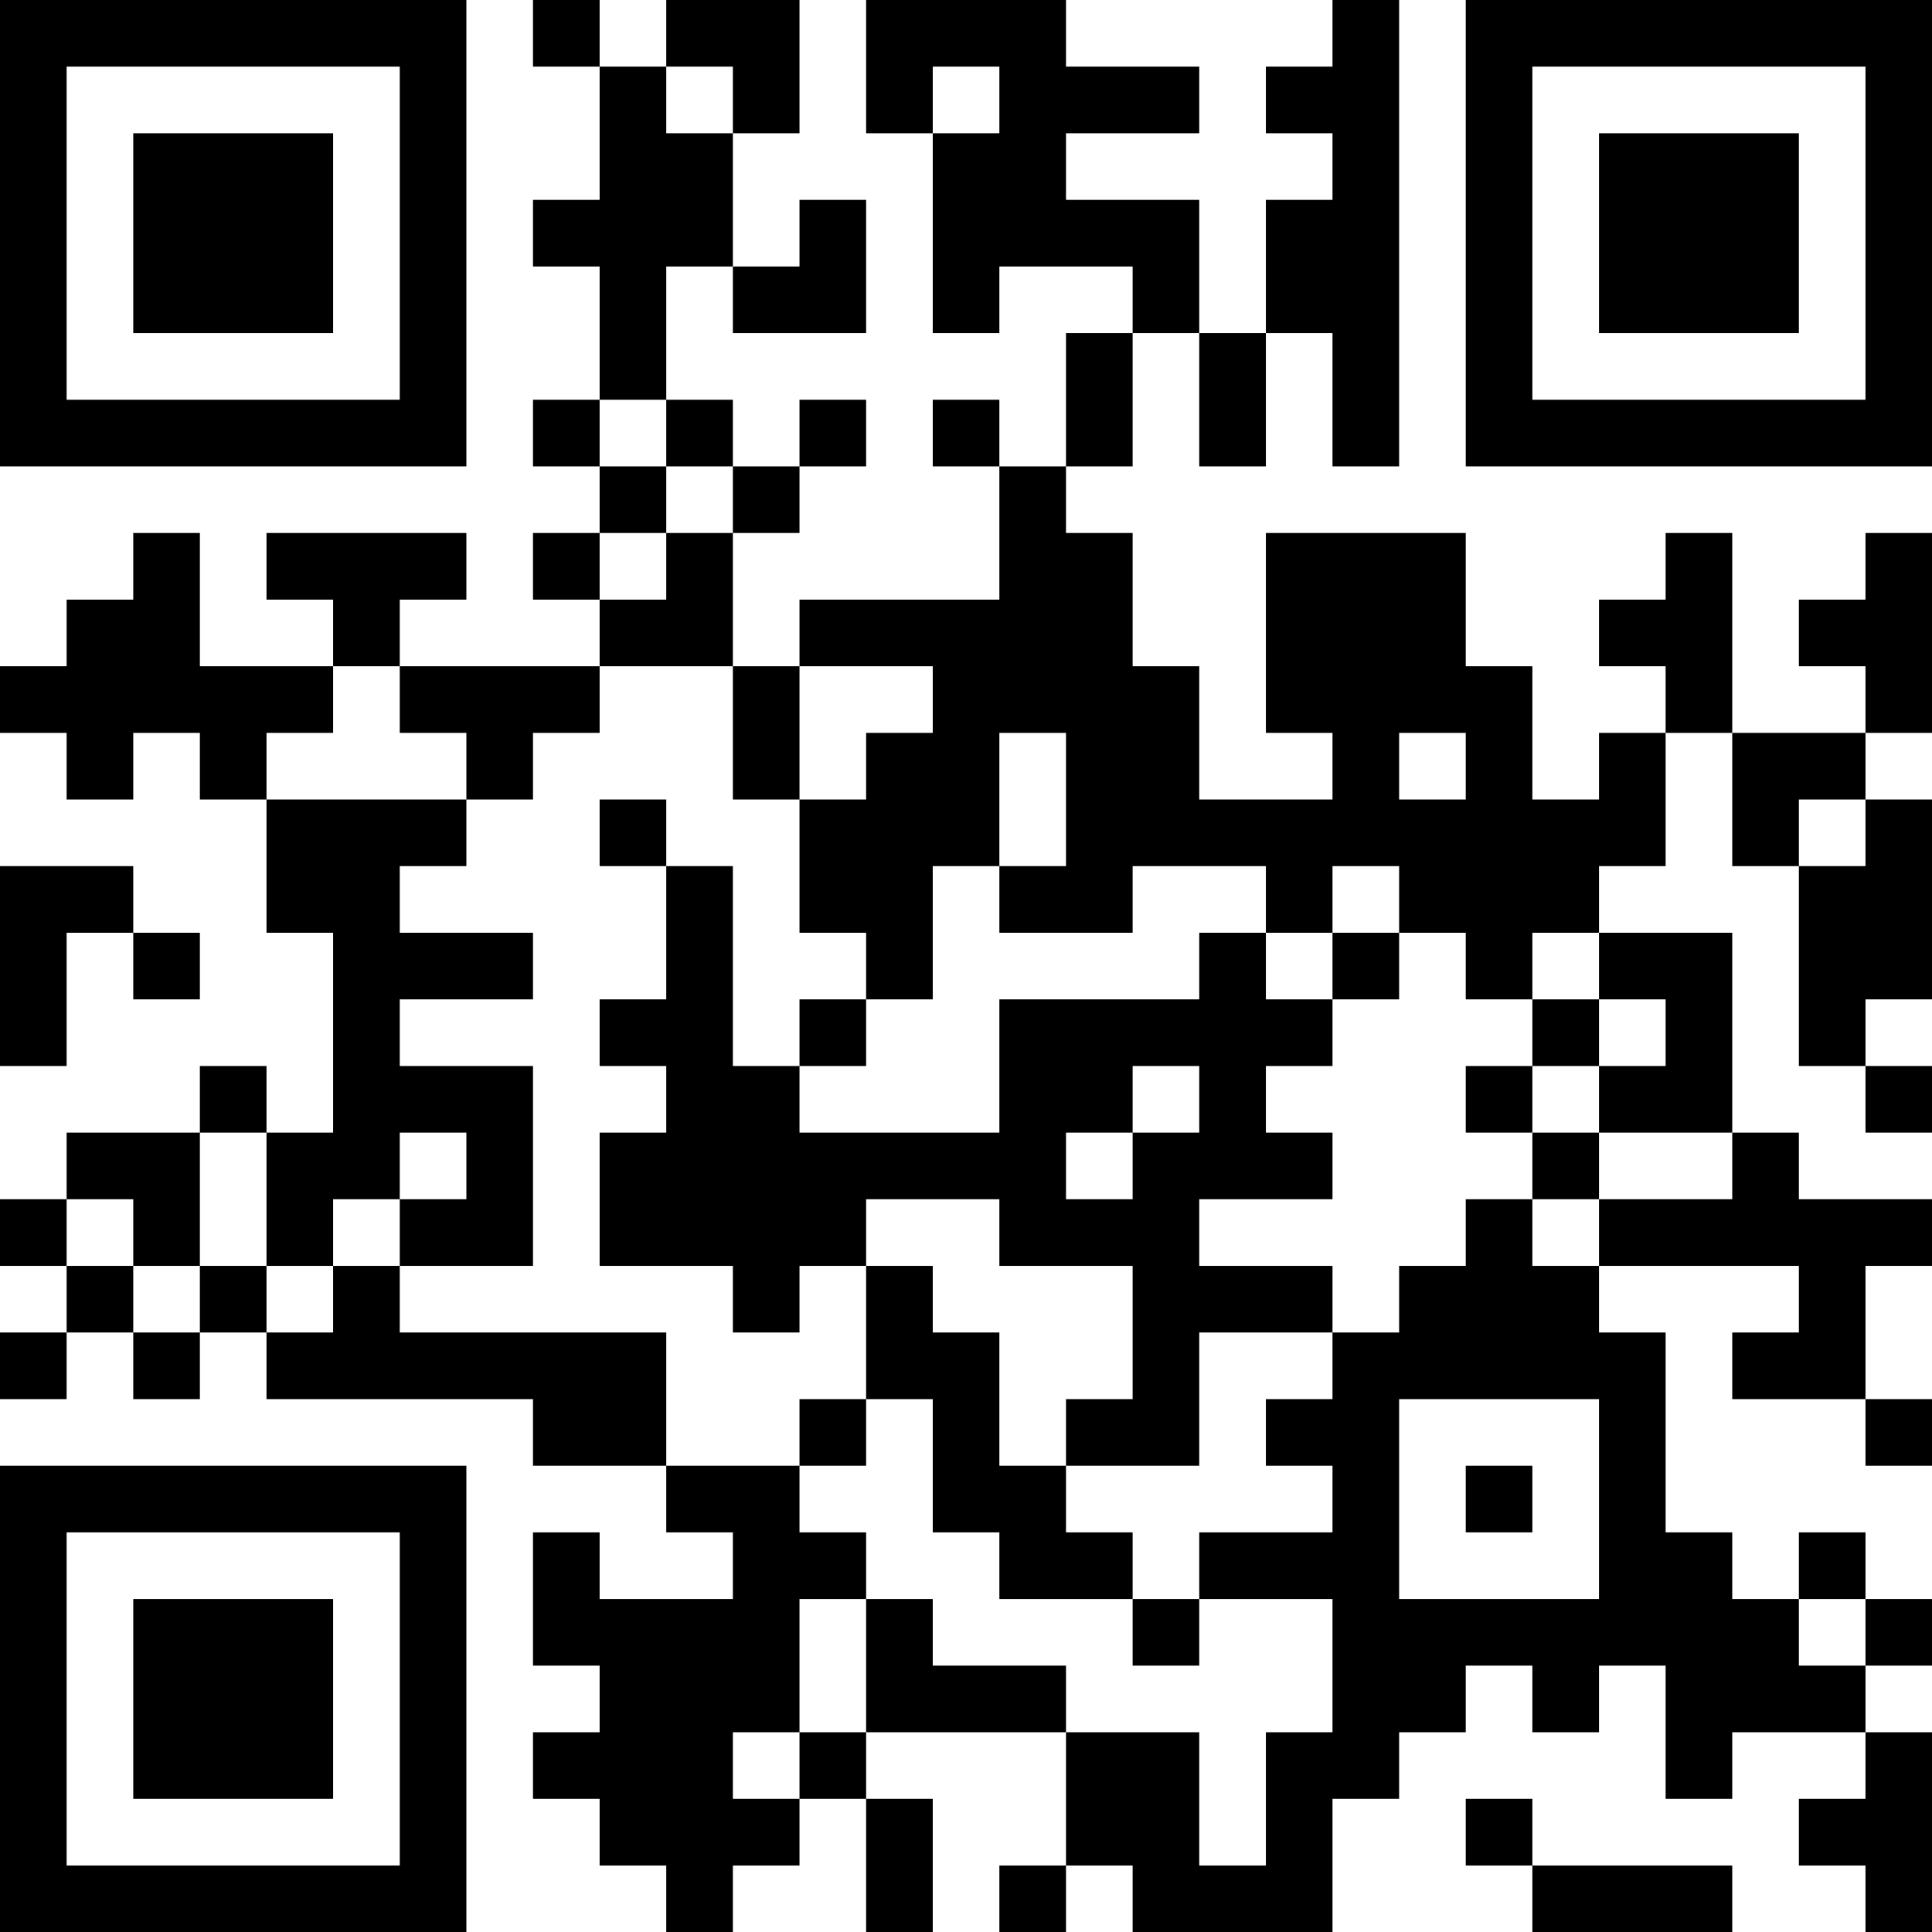 <?xml version="1.0" encoding="UTF-8"?>
<svg xmlns="http://www.w3.org/2000/svg" version="1.1" width="200" height="200" viewBox="0 0 200 200"><rect x="0" y="0" width="200" height="200" fill="#ffffff"/><g transform="scale(6.897)"><g transform="translate(0,0)"><path fill-rule="evenodd" d="M8 0L8 1L9 1L9 3L8 3L8 4L9 4L9 6L8 6L8 7L9 7L9 8L8 8L8 9L9 9L9 10L6 10L6 9L7 9L7 8L4 8L4 9L5 9L5 10L3 10L3 8L2 8L2 9L1 9L1 10L0 10L0 11L1 11L1 12L2 12L2 11L3 11L3 12L4 12L4 14L5 14L5 17L4 17L4 16L3 16L3 17L1 17L1 18L0 18L0 19L1 19L1 20L0 20L0 21L1 21L1 20L2 20L2 21L3 21L3 20L4 20L4 21L8 21L8 22L10 22L10 23L11 23L11 24L9 24L9 23L8 23L8 25L9 25L9 26L8 26L8 27L9 27L9 28L10 28L10 29L11 29L11 28L12 28L12 27L13 27L13 29L14 29L14 27L13 27L13 26L16 26L16 28L15 28L15 29L16 29L16 28L17 28L17 29L20 29L20 27L21 27L21 26L22 26L22 25L23 25L23 26L24 26L24 25L25 25L25 27L26 27L26 26L28 26L28 27L27 27L27 28L28 28L28 29L29 29L29 26L28 26L28 25L29 25L29 24L28 24L28 23L27 23L27 24L26 24L26 23L25 23L25 20L24 20L24 19L27 19L27 20L26 20L26 21L28 21L28 22L29 22L29 21L28 21L28 19L29 19L29 18L27 18L27 17L26 17L26 14L24 14L24 13L25 13L25 11L26 11L26 13L27 13L27 16L28 16L28 17L29 17L29 16L28 16L28 15L29 15L29 12L28 12L28 11L29 11L29 8L28 8L28 9L27 9L27 10L28 10L28 11L26 11L26 8L25 8L25 9L24 9L24 10L25 10L25 11L24 11L24 12L23 12L23 10L22 10L22 8L19 8L19 11L20 11L20 12L18 12L18 10L17 10L17 8L16 8L16 7L17 7L17 5L18 5L18 7L19 7L19 5L20 5L20 7L21 7L21 0L20 0L20 1L19 1L19 2L20 2L20 3L19 3L19 5L18 5L18 3L16 3L16 2L18 2L18 1L16 1L16 0L13 0L13 2L14 2L14 5L15 5L15 4L17 4L17 5L16 5L16 7L15 7L15 6L14 6L14 7L15 7L15 9L12 9L12 10L11 10L11 8L12 8L12 7L13 7L13 6L12 6L12 7L11 7L11 6L10 6L10 4L11 4L11 5L13 5L13 3L12 3L12 4L11 4L11 2L12 2L12 0L10 0L10 1L9 1L9 0ZM10 1L10 2L11 2L11 1ZM14 1L14 2L15 2L15 1ZM9 6L9 7L10 7L10 8L9 8L9 9L10 9L10 8L11 8L11 7L10 7L10 6ZM5 10L5 11L4 11L4 12L7 12L7 13L6 13L6 14L8 14L8 15L6 15L6 16L8 16L8 19L6 19L6 18L7 18L7 17L6 17L6 18L5 18L5 19L4 19L4 17L3 17L3 19L2 19L2 18L1 18L1 19L2 19L2 20L3 20L3 19L4 19L4 20L5 20L5 19L6 19L6 20L10 20L10 22L12 22L12 23L13 23L13 24L12 24L12 26L11 26L11 27L12 27L12 26L13 26L13 24L14 24L14 25L16 25L16 26L18 26L18 28L19 28L19 26L20 26L20 24L18 24L18 23L20 23L20 22L19 22L19 21L20 21L20 20L21 20L21 19L22 19L22 18L23 18L23 19L24 19L24 18L26 18L26 17L24 17L24 16L25 16L25 15L24 15L24 14L23 14L23 15L22 15L22 14L21 14L21 13L20 13L20 14L19 14L19 13L17 13L17 14L15 14L15 13L16 13L16 11L15 11L15 13L14 13L14 15L13 15L13 14L12 14L12 12L13 12L13 11L14 11L14 10L12 10L12 12L11 12L11 10L9 10L9 11L8 11L8 12L7 12L7 11L6 11L6 10ZM21 11L21 12L22 12L22 11ZM9 12L9 13L10 13L10 15L9 15L9 16L10 16L10 17L9 17L9 19L11 19L11 20L12 20L12 19L13 19L13 21L12 21L12 22L13 22L13 21L14 21L14 23L15 23L15 24L17 24L17 25L18 25L18 24L17 24L17 23L16 23L16 22L18 22L18 20L20 20L20 19L18 19L18 18L20 18L20 17L19 17L19 16L20 16L20 15L21 15L21 14L20 14L20 15L19 15L19 14L18 14L18 15L15 15L15 17L12 17L12 16L13 16L13 15L12 15L12 16L11 16L11 13L10 13L10 12ZM27 12L27 13L28 13L28 12ZM0 13L0 16L1 16L1 14L2 14L2 15L3 15L3 14L2 14L2 13ZM23 15L23 16L22 16L22 17L23 17L23 18L24 18L24 17L23 17L23 16L24 16L24 15ZM17 16L17 17L16 17L16 18L17 18L17 17L18 17L18 16ZM13 18L13 19L14 19L14 20L15 20L15 22L16 22L16 21L17 21L17 19L15 19L15 18ZM21 21L21 24L24 24L24 21ZM22 22L22 23L23 23L23 22ZM27 24L27 25L28 25L28 24ZM22 27L22 28L23 28L23 29L26 29L26 28L23 28L23 27ZM0 0L0 7L7 7L7 0ZM1 1L1 6L6 6L6 1ZM2 2L2 5L5 5L5 2ZM22 0L22 7L29 7L29 0ZM23 1L23 6L28 6L28 1ZM24 2L24 5L27 5L27 2ZM0 22L0 29L7 29L7 22ZM1 23L1 28L6 28L6 23ZM2 24L2 27L5 27L5 24Z" fill="#000000"/></g></g></svg>
